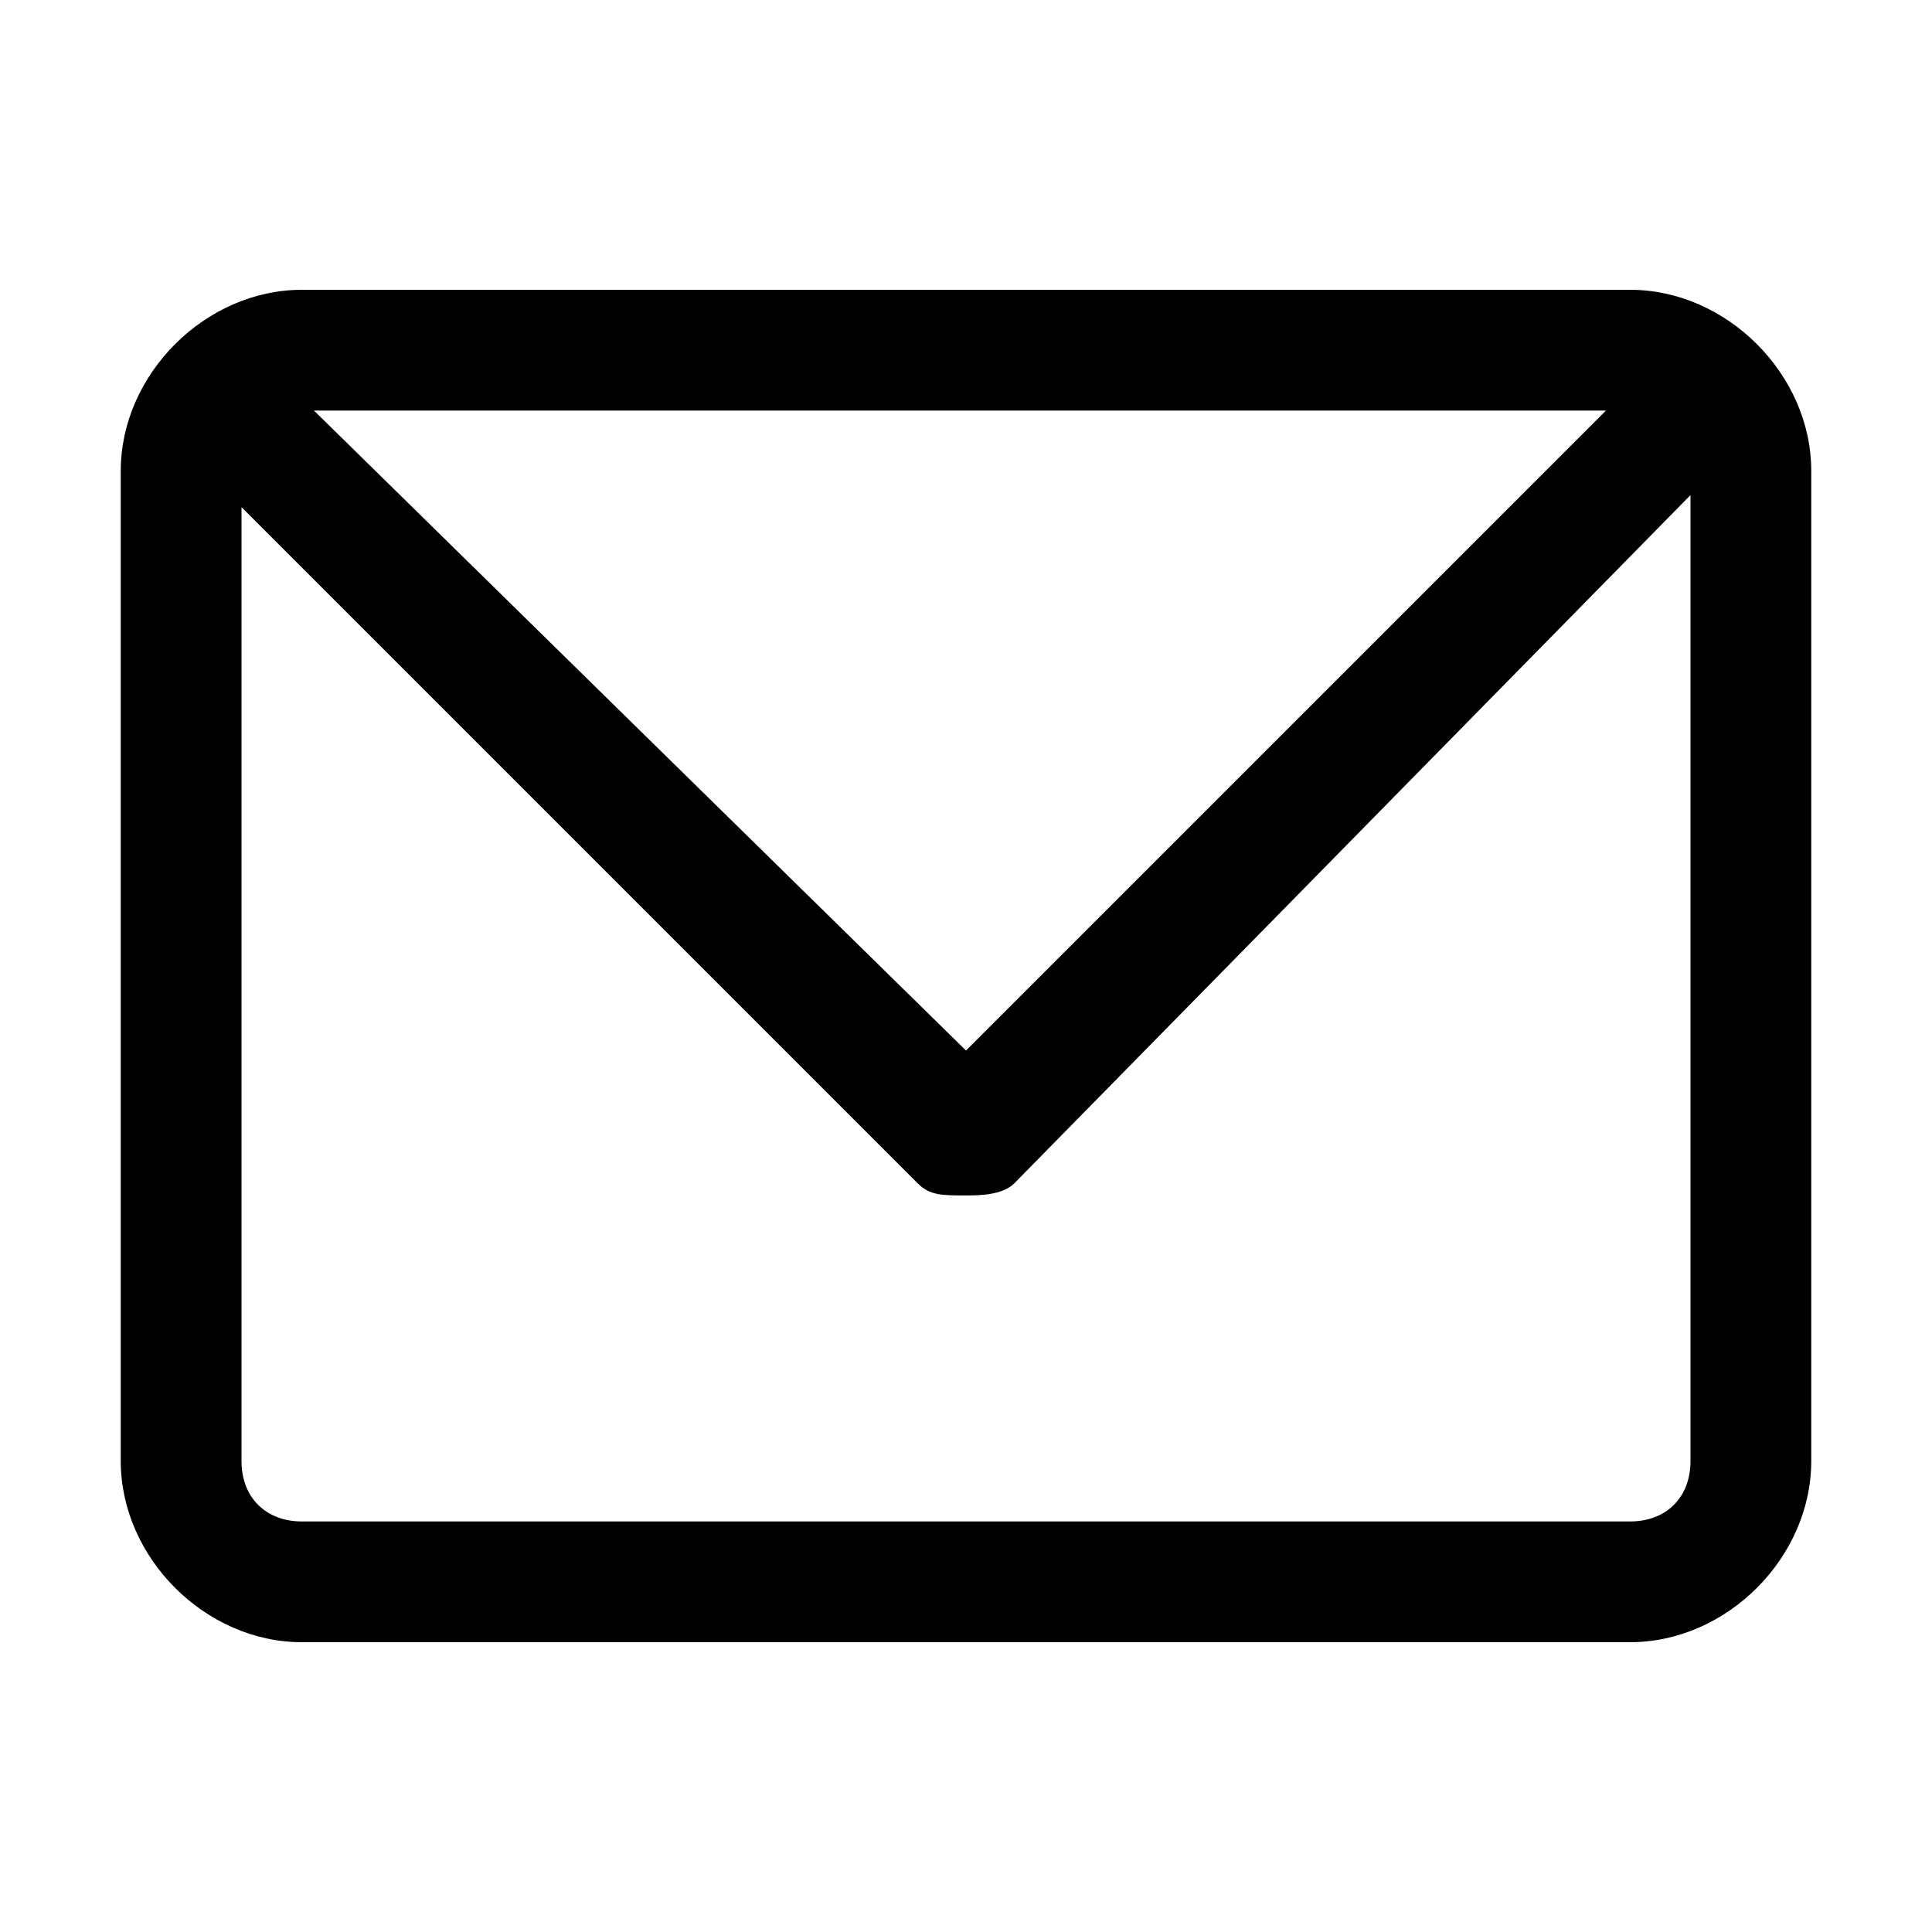<?xml version="1.0" standalone="no"?><!DOCTYPE svg PUBLIC "-//W3C//DTD SVG 1.1//EN" "http://www.w3.org/Graphics/SVG/1.1/DTD/svg11.dtd"><svg t="1522313146006" class="icon" style="" viewBox="0 0 1024 1024" version="1.1" xmlns="http://www.w3.org/2000/svg" p-id="2207" xmlns:xlink="http://www.w3.org/1999/xlink" width="500" height="500"><defs><style type="text/css"></style></defs><path d="M864 153.6H160c-51.2 0-96 44.8-96 96v524.8c0 51.2 44.8 96 96 96h704c51.2 0 96-44.8 96-96V249.6c0-51.2-44.8-96-96-96zM512 556.8L166.4 217.6h684.8L512 556.8z m352 249.6H160c-19.2 0-32-12.8-32-32V268.8l358.4 358.4c6.4 6.4 12.8 6.4 25.6 6.4 6.4 0 19.2 0 25.6-6.4L896 262.4v512c0 19.2-12.8 32-32 32z" p-id="2208"></path></svg>